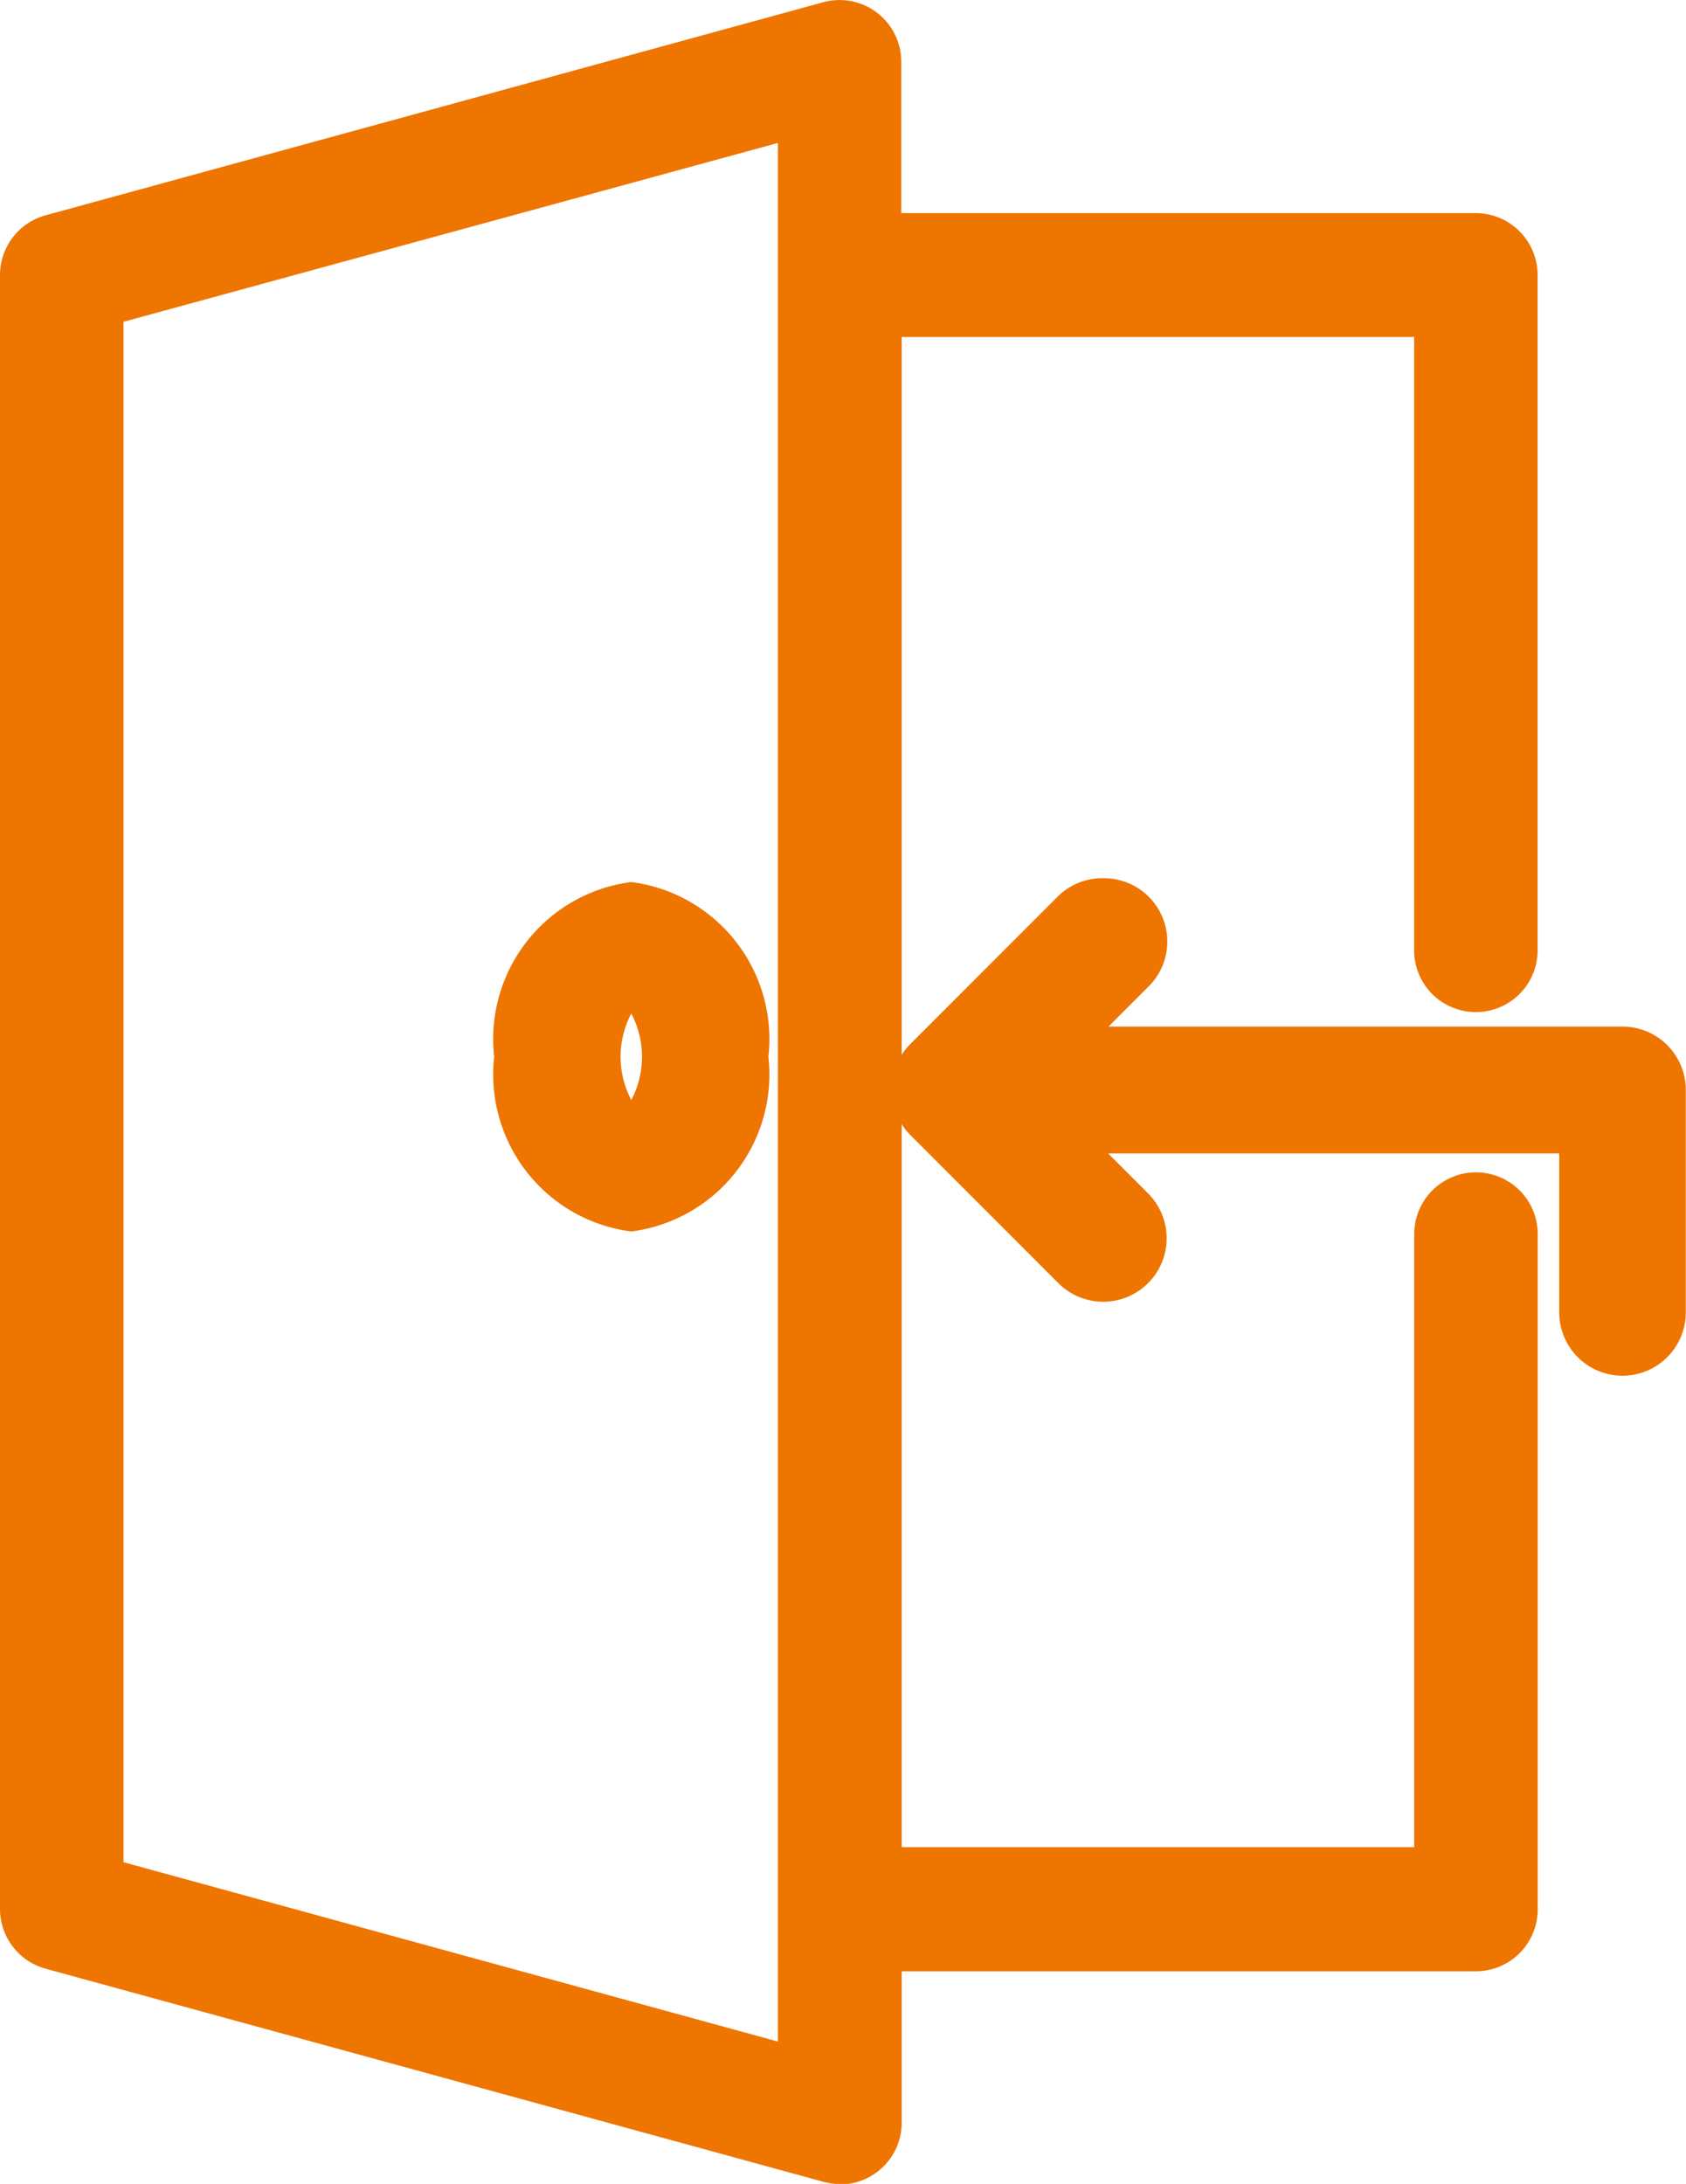 <svg xmlns="http://www.w3.org/2000/svg" width="15.987" height="20.699" viewBox="0 0 15.987 20.699"><g transform="translate(0.25 0.25)"><path d="M22.746,13.11a.336.336,0,0,0-.335.337v6.06H17.046V4.694H22.41v6.06a.335.335,0,1,0,.671,0v-6.4a.336.336,0,0,0-.335-.337h-5.7V2.337a.335.335,0,0,0-.423-.325L9.247,4.032A.336.336,0,0,0,9,4.357V19.844a.336.336,0,0,0,.247.325l7.376,2.02a.334.334,0,0,0,.292-.057.338.338,0,0,0,.132-.268V20.18h5.7a.336.336,0,0,0,.335-.337v-6.4A.336.336,0,0,0,22.746,13.11Zm-6.37,8.312L9.671,19.586V4.614l6.705-1.836V21.423Z" transform="translate(-9 -2)" fill="#ee7500"/><path d="M16.711,22.45a.582.582,0,0,1-.154-.021l-7.376-2.02a.588.588,0,0,1-.431-.566V4.357a.588.588,0,0,1,.431-.566l7.376-2.02a.585.585,0,0,1,.739.566V3.77h5.449a.587.587,0,0,1,.585.587v6.4a.585.585,0,1,1-1.171,0V4.944H17.3V19.257H22.16v-5.81a.585.585,0,1,1,1.171,0v6.4a.587.587,0,0,1-.585.587H17.3v1.433a.585.585,0,0,1-.585.587Zm0-20.2a.087.087,0,0,0-.023,0L9.313,4.273a.087.087,0,0,0-.063.084V19.844a.087.087,0,0,0,.063.084l7.376,2.02a.085.085,0,0,0,.074-.015.088.088,0,0,0,.034-.069V19.93h5.949a.086.086,0,0,0,.085-.087v-6.4a.085.085,0,1,0-.171,0v6.31H16.8V4.444H22.66v6.31a.085.085,0,1,0,.171,0v-6.4a.086.086,0,0,0-.085-.087H16.8V2.337a.088.088,0,0,0-.034-.07A.086.086,0,0,0,16.71,2.25Zm-.085,19.5L9.421,19.777V4.423L16.626,2.45ZM9.921,19.4l6.205,1.7V3.105L9.921,4.8Z" transform="translate(-9 -2)" fill="#ee7500"/><path d="M41.678,28.405H36.2l.806-.806a.351.351,0,1,0-.5-.5L35.1,28.508a.353.353,0,0,0,0,.5l1.406,1.406a.351.351,0,1,0,.5-.5l-.806-.806h5.126v1.757a.351.351,0,0,0,.7,0V28.757A.351.351,0,0,0,41.678,28.405Z" transform="translate(-26.543 -18.676)" fill="#ee7500"/><path d="M36.758,26.75a.6.6,0,0,1,.425,1.027l-.379.379h4.874a.6.6,0,0,1,.6.6v2.109a.6.6,0,0,1-1.2,0V29.358H36.8l.379.379a.6.6,0,1,1-.85.851l-1.406-1.406a.6.6,0,0,1-.13-.2.606.606,0,0,1,0-.46.6.6,0,0,1,.131-.2l1.405-1.405A.6.6,0,0,1,36.758,26.75Zm4.92,4.217a.1.1,0,0,0,.1-.1V28.757a.1.1,0,0,0-.1-.1H35.6l1.233-1.233a.1.1,0,1,0-.143-.143l-1.406,1.406a.1.1,0,0,0,0,.144l1.406,1.406a.1.1,0,0,0,.143-.143L35.6,28.858h5.98v2.007A.1.1,0,0,0,41.678,30.967Z" transform="translate(-26.543 -18.676)" fill="#ee7500"/><path d="M24.054,27C23.463,27,23,27.617,23,28.405s.463,1.406,1.054,1.406,1.054-.617,1.054-1.406S24.646,27,24.054,27Zm0,2.109c-.143,0-.351-.274-.351-.7s.208-.7.351-.7.351.274.351.7S24.2,29.108,24.054,29.108Z" transform="translate(-18.318 -18.64)" fill="#ee7500"/><path d="M24.054,26.75a1.5,1.5,0,0,1,1.3,1.656,1.5,1.5,0,0,1-1.3,1.656,1.5,1.5,0,0,1-1.3-1.656A1.5,1.5,0,0,1,24.054,26.75Zm0,2.812c.451,0,.8-.508.8-1.156s-.353-1.156-.8-1.156-.8.508-.8,1.156S23.6,29.561,24.054,29.561Zm0-2.109c.332,0,.6.427.6.953s-.27.953-.6.953-.6-.427-.6-.953S23.723,27.452,24.054,27.452Zm0,1.363a.879.879,0,0,0,0-.82.879.879,0,0,0,0,.82Z" transform="translate(-18.318 -18.64)" fill="#ee7500"/></g></svg>